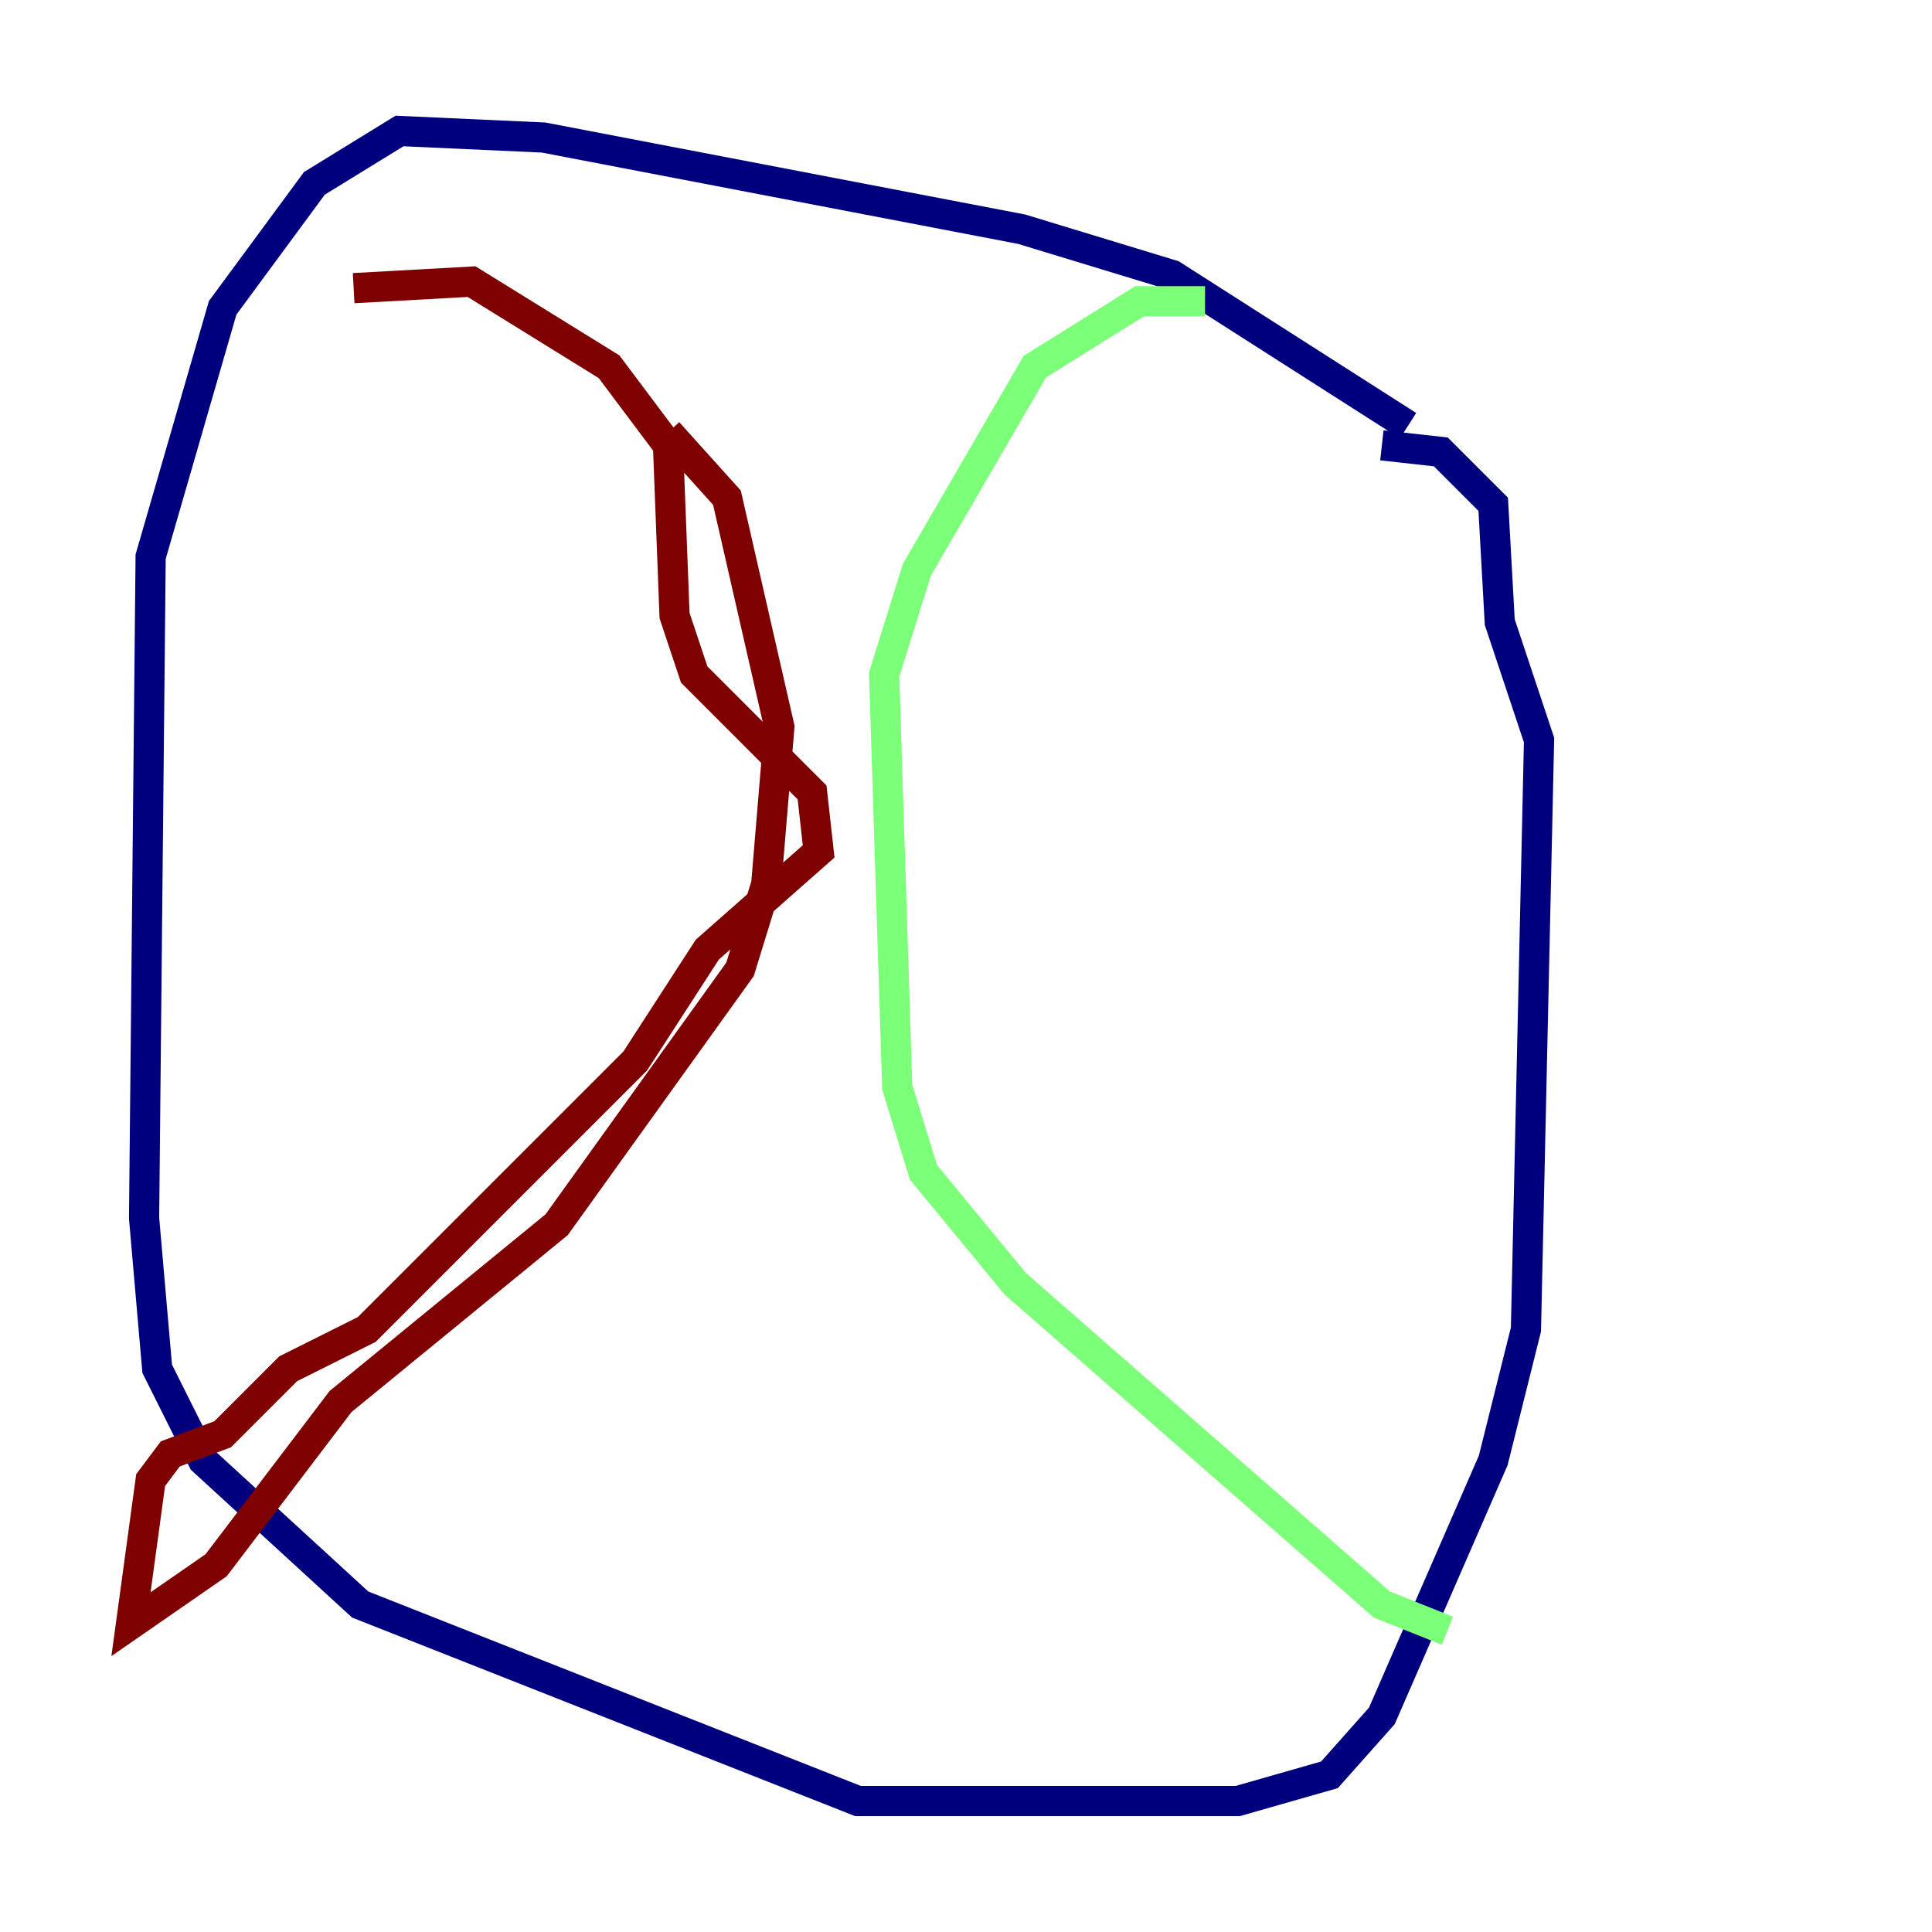 <?xml version="1.0" encoding="utf-8" ?>
<svg baseProfile="tiny" height="128" version="1.2" viewBox="0,0,128,128" width="128" xmlns="http://www.w3.org/2000/svg" xmlns:ev="http://www.w3.org/2001/xml-events" xmlns:xlink="http://www.w3.org/1999/xlink"><defs /><polyline fill="none" points="93.288,28.203 77.668,18.224 67.688,15.186 36.014,9.112 26.468,8.678 20.827,12.149 14.752,20.393 9.98,36.881 9.546,80.705 10.414,90.685 13.451,96.759 23.864,106.305 56.841,119.322 82.007,119.322 88.081,117.586 91.552,113.681 98.929,96.759 101.098,88.081 101.966,49.031 99.363,41.22 98.929,33.41 95.458,29.939 91.552,29.505" stroke="#00007f" stroke-width="2" /><polyline fill="none" points="79.837,19.959 75.498,19.959 68.556,24.298 60.746,37.749 58.576,44.691 59.444,72.027 61.18,77.668 67.254,85.044 91.552,106.305 95.891,108.041" stroke="#7cff79" stroke-width="2" /><polyline fill="none" points="23.43,19.091 31.241,18.658 40.352,24.298 44.258,29.505 44.691,40.786 45.993,44.691 53.803,52.502 54.237,56.407 46.861,62.915 42.088,70.291 24.298,88.081 19.091,90.685 14.752,95.024 11.281,96.325 9.98,98.061 8.678,107.607 14.319,103.702 22.563,92.854 36.881,81.139 49.031,64.217 50.766,58.576 51.634,48.163 48.163,32.976 44.258,28.637" stroke="#7f0000" stroke-width="2" /></svg>